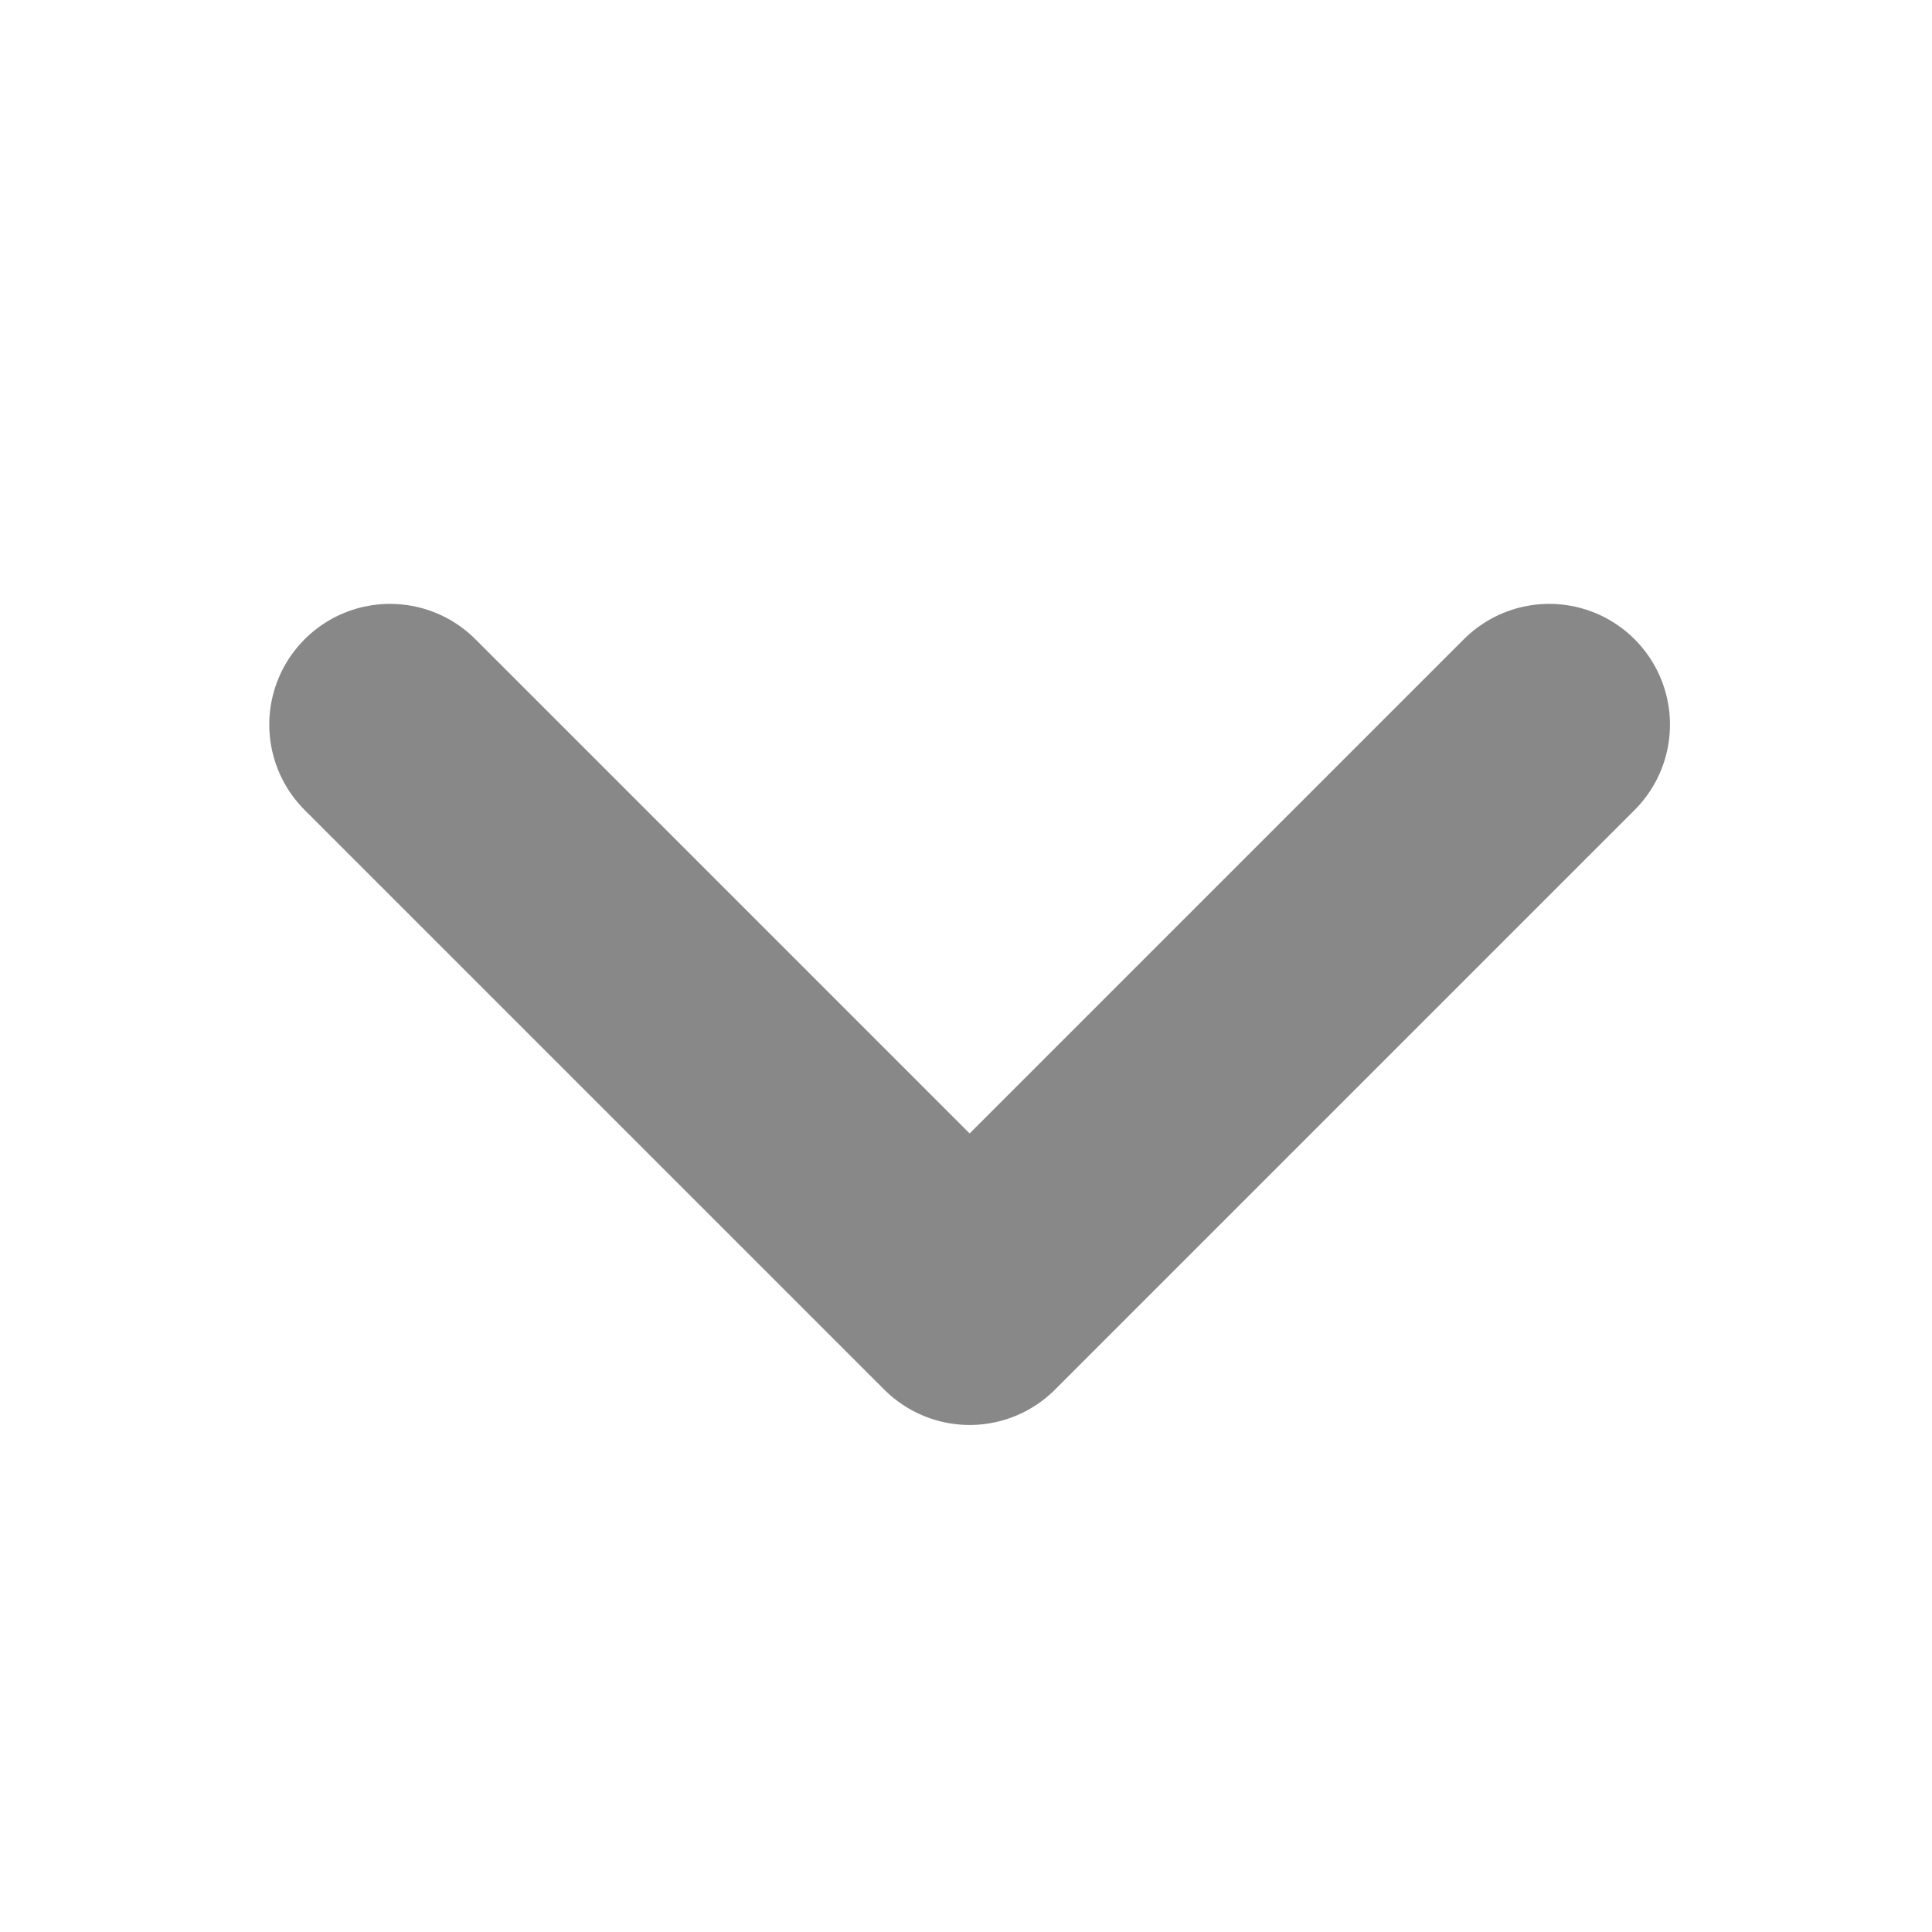 <svg width="16" height="16" xmlns="http://www.w3.org/2000/svg"><g fill="none" fill-rule="evenodd"><path d="M0 16h16V0H0z"/><path stroke="#888" stroke-width="2" stroke-linecap="round" stroke-linejoin="round" d="M12.83 6.001l-4.8 4.8-4.8-4.8"/></g></svg>